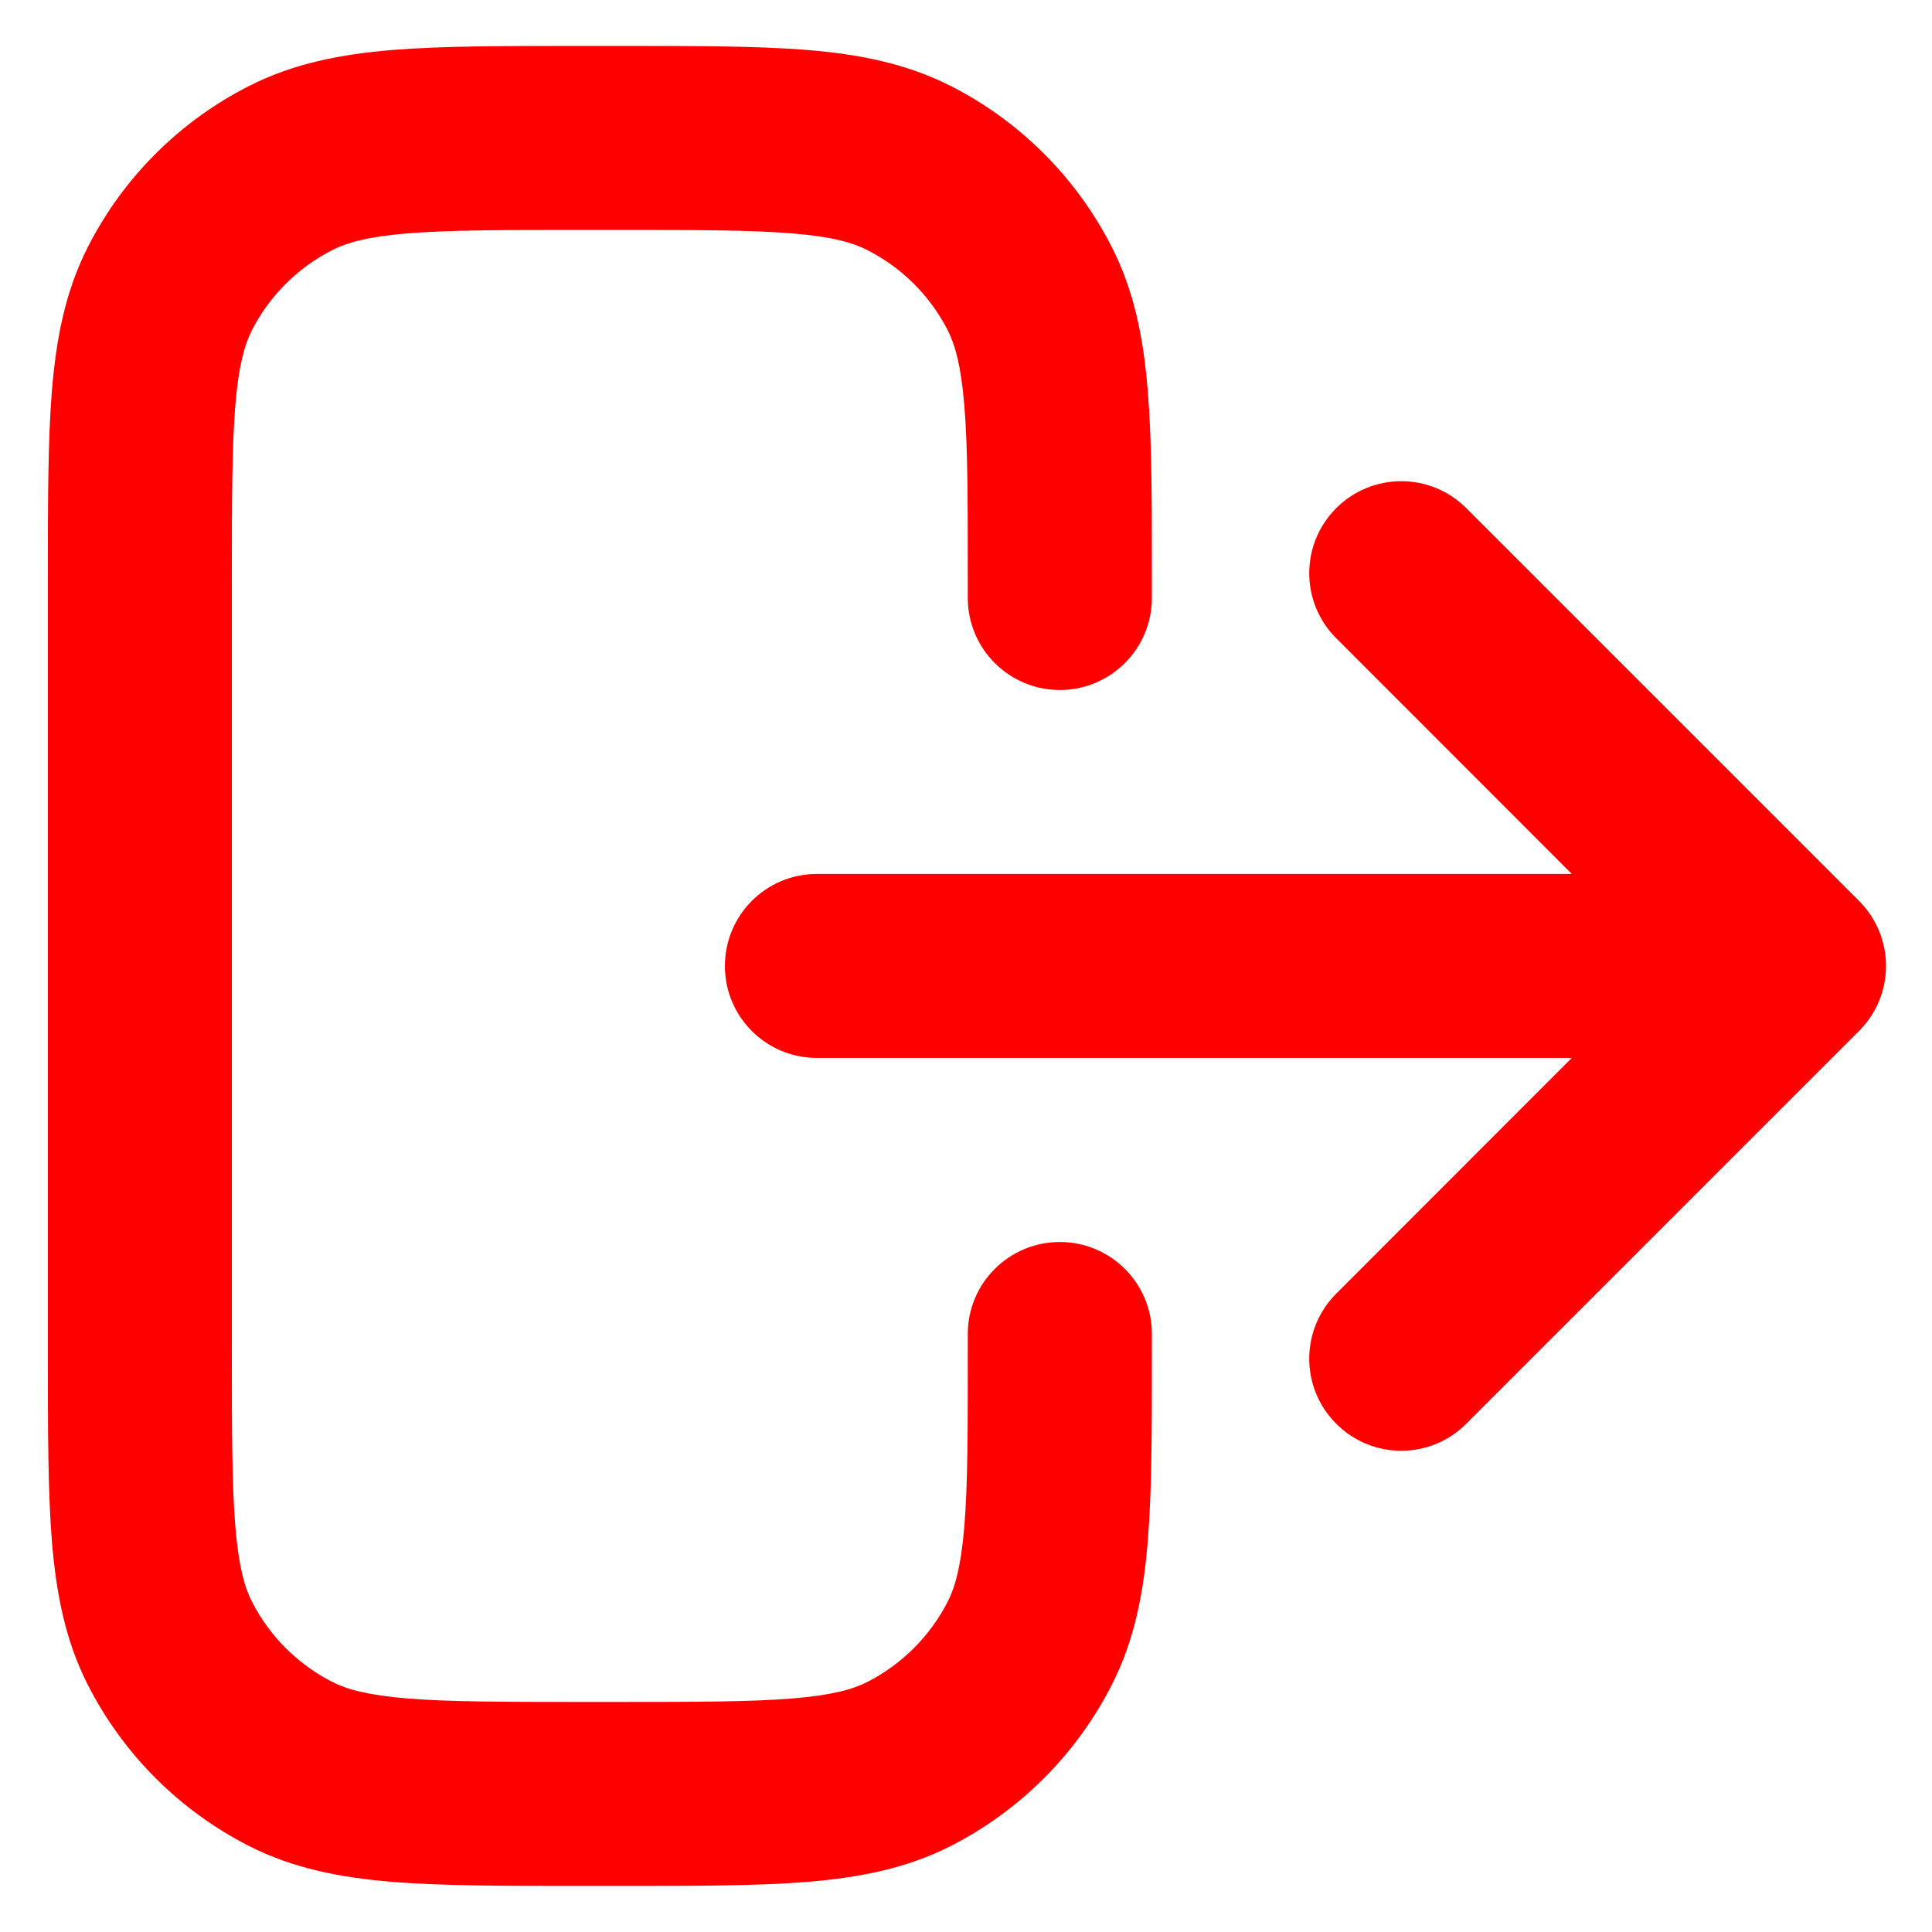 <svg width="14" height="14" viewBox="0 0 14 14" fill="none" xmlns="http://www.w3.org/2000/svg">
<path fill-rule="evenodd" clip-rule="evenodd" d="M4.186 0.333H4.508C5.044 0.333 5.487 0.333 5.848 0.362C6.223 0.393 6.567 0.459 6.891 0.624C7.392 0.879 7.8 1.287 8.056 1.789C8.221 2.113 8.287 2.457 8.317 2.832C8.347 3.193 8.347 3.635 8.347 4.172V4.333C8.347 4.701 8.048 5 7.68 5C7.312 5 7.013 4.701 7.013 4.333V4.2C7.013 3.629 7.013 3.24 6.988 2.94C6.964 2.648 6.921 2.499 6.868 2.394C6.74 2.143 6.536 1.94 6.285 1.812C6.181 1.759 6.032 1.715 5.739 1.691C5.439 1.667 5.051 1.666 4.48 1.666H4.213C3.642 1.666 3.254 1.667 2.954 1.691C2.662 1.715 2.512 1.759 2.408 1.812C2.157 1.94 1.953 2.143 1.825 2.394C1.772 2.499 1.729 2.648 1.705 2.94C1.681 3.24 1.68 3.629 1.68 4.2V9.8C1.68 10.371 1.681 10.759 1.705 11.059C1.729 11.351 1.772 11.501 1.825 11.605C1.953 11.856 2.157 12.06 2.408 12.188C2.512 12.241 2.662 12.284 2.954 12.308C3.254 12.332 3.642 12.333 4.213 12.333H4.48C5.051 12.333 5.439 12.332 5.739 12.308C6.032 12.284 6.181 12.241 6.285 12.188C6.536 12.06 6.74 11.856 6.868 11.605C6.921 11.501 6.964 11.351 6.988 11.059C7.013 10.759 7.013 10.371 7.013 9.8V9.666C7.013 9.298 7.312 9 7.68 9C8.048 9 8.347 9.298 8.347 9.666V9.827C8.347 10.364 8.347 10.807 8.317 11.168C8.287 11.542 8.221 11.887 8.056 12.21C7.8 12.712 7.392 13.12 6.891 13.376C6.567 13.541 6.223 13.606 5.848 13.637C5.487 13.666 5.044 13.666 4.508 13.666H4.186C3.649 13.666 3.206 13.666 2.845 13.637C2.471 13.606 2.126 13.541 1.803 13.376C1.301 13.12 0.893 12.712 0.637 12.21C0.472 11.887 0.407 11.542 0.376 11.168C0.347 10.807 0.347 10.364 0.347 9.827V4.172C0.347 3.635 0.347 3.193 0.376 2.832C0.407 2.457 0.472 2.113 0.637 1.789C0.893 1.287 1.301 0.879 1.803 0.624C2.126 0.459 2.471 0.393 2.845 0.362C3.206 0.333 3.649 0.333 4.186 0.333ZM9.683 3.682C9.943 3.422 10.365 3.422 10.625 3.682L13.471 6.528C13.732 6.789 13.732 7.211 13.471 7.471L10.625 10.317C10.365 10.578 9.943 10.578 9.683 10.317C9.422 10.057 9.422 9.635 9.683 9.374L11.39 7.666H5.919C5.551 7.666 5.253 7.368 5.253 7C5.253 6.631 5.551 6.333 5.919 6.333H11.39L9.683 4.625C9.422 4.365 9.422 3.943 9.683 3.682Z" fill="#FF0000"/>
</svg>
